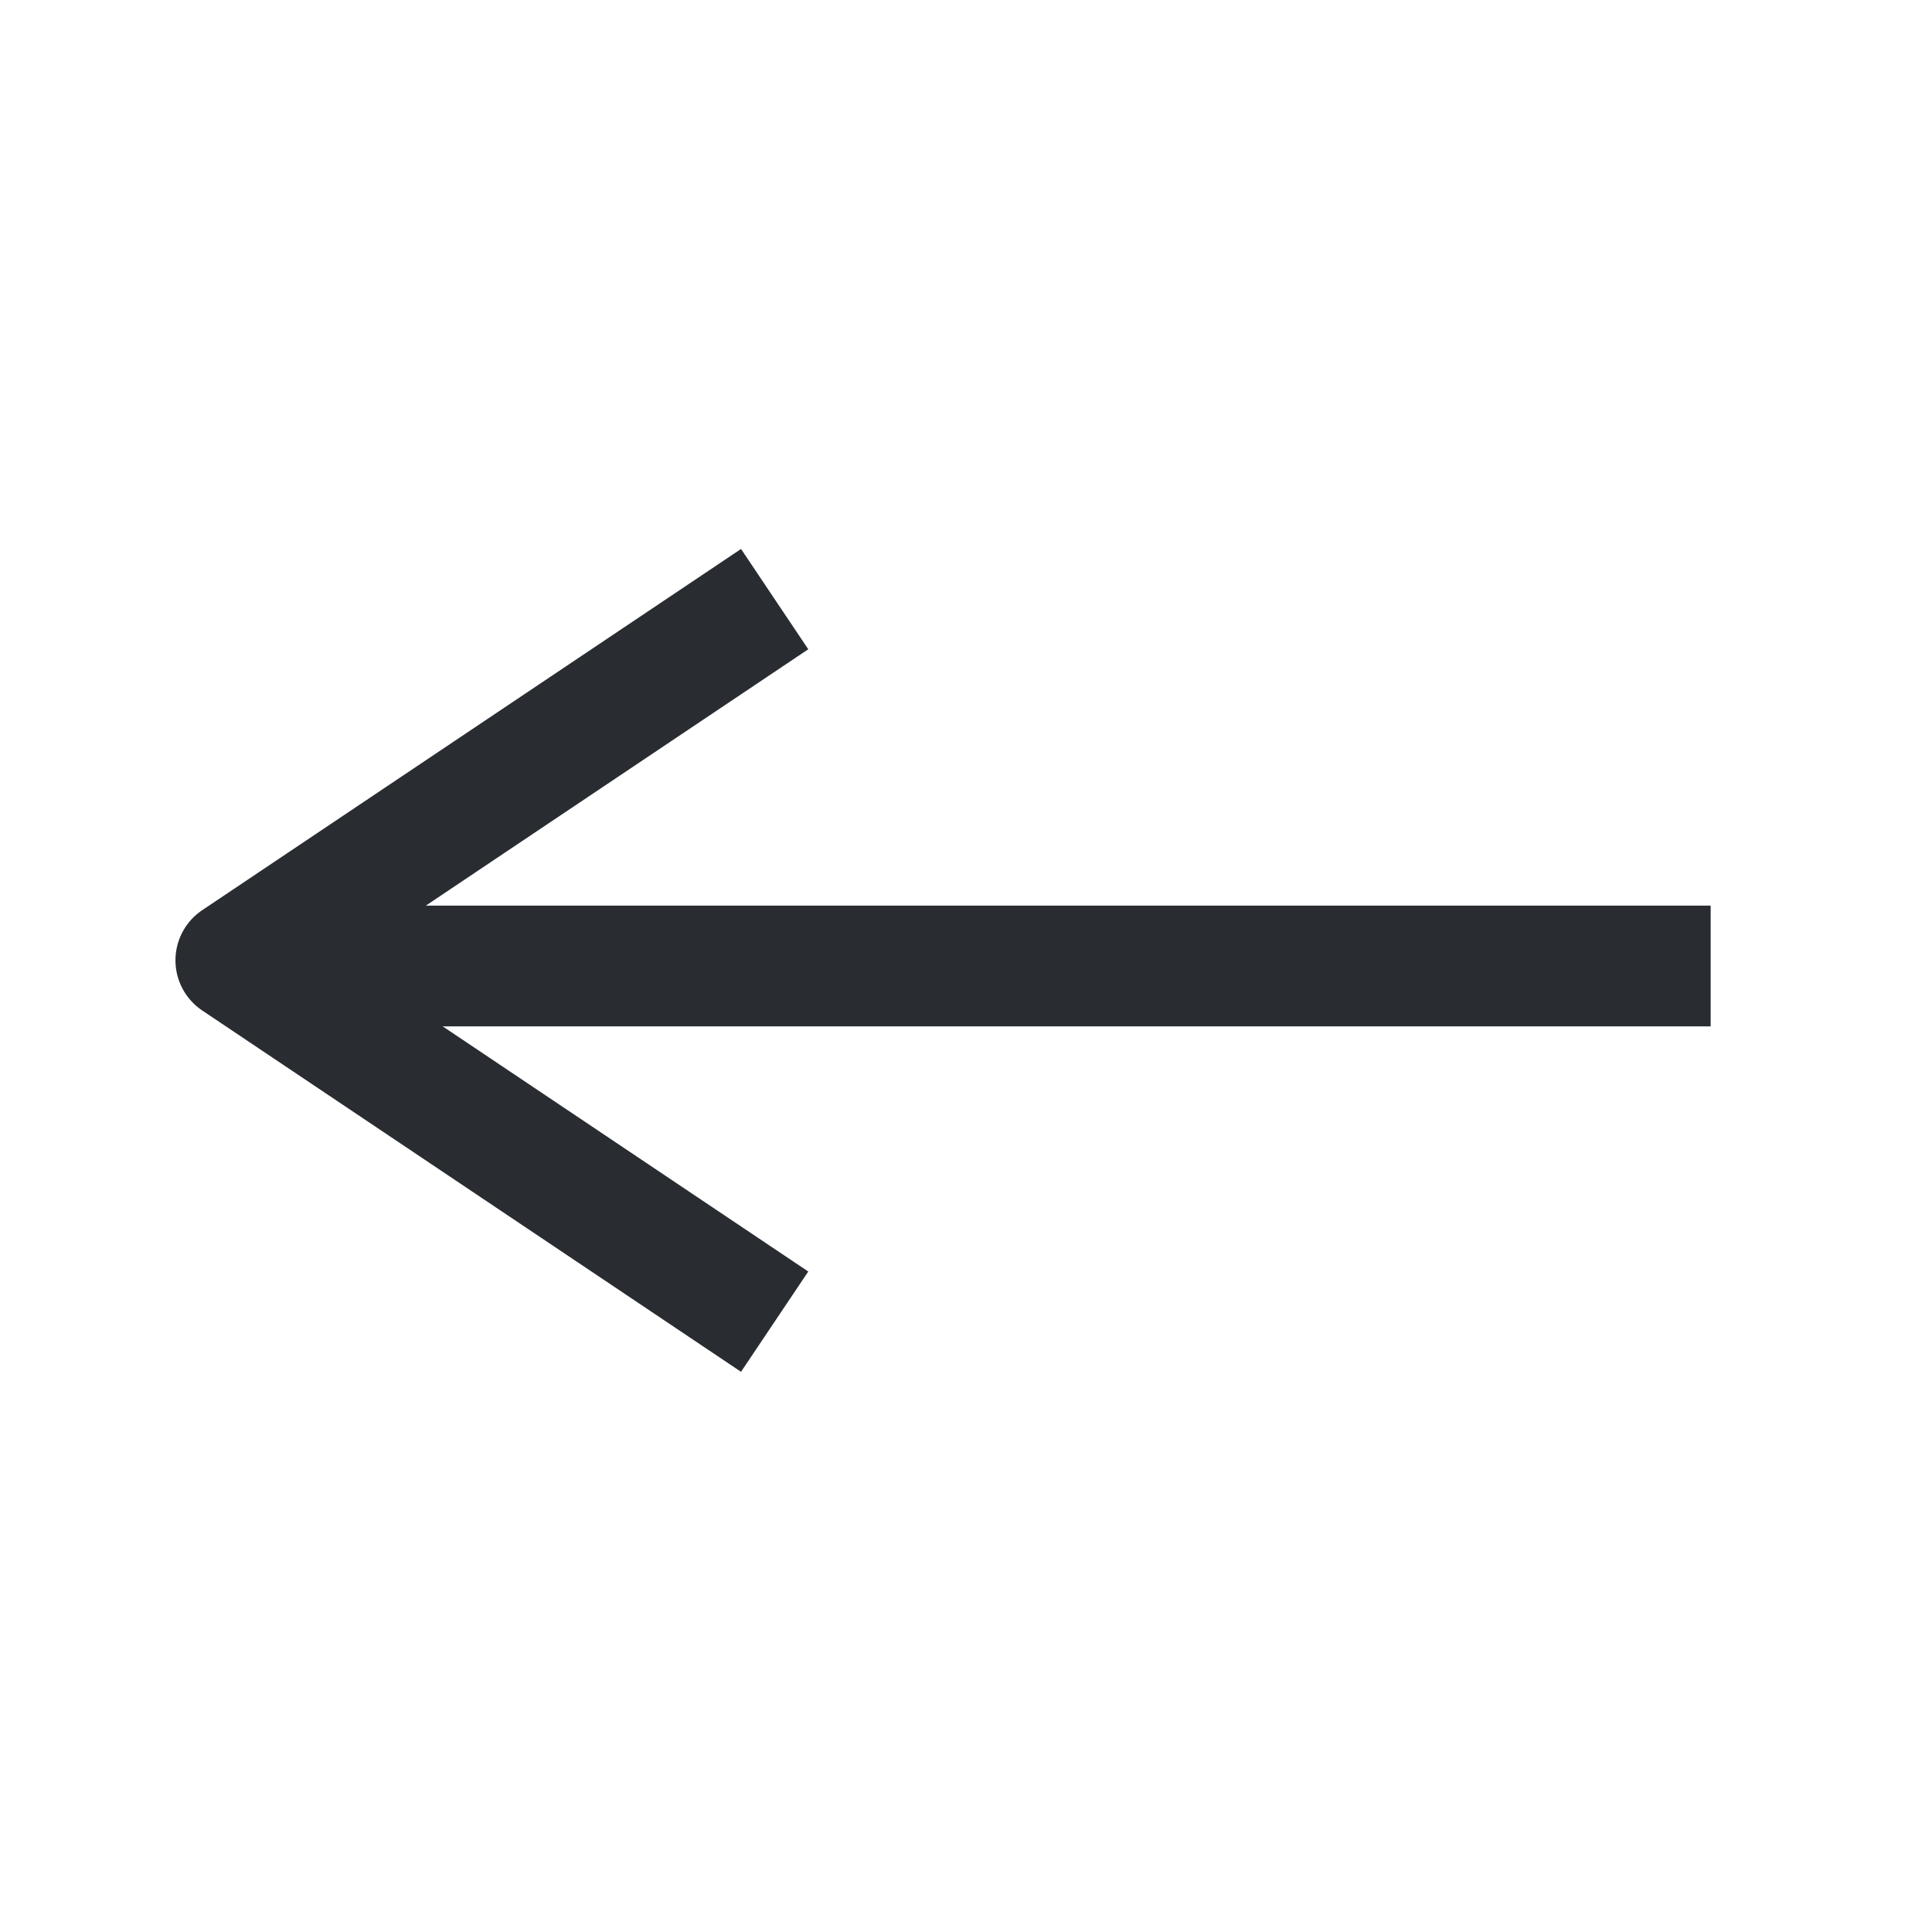 <svg width="16" height="16" viewBox="0 0 16 16" fill="none" xmlns="http://www.w3.org/2000/svg">
<path d="M6 10.667L1.953 7.953L6 5.24" stroke="#292D32" stroke-miterlimit="10" stroke-linecap="square" stroke-linejoin="round"/>
<path d="M13.667 8L2.447 8" stroke="#292D32" stroke-miterlimit="10" stroke-linecap="square" stroke-linejoin="round"/>
</svg>
